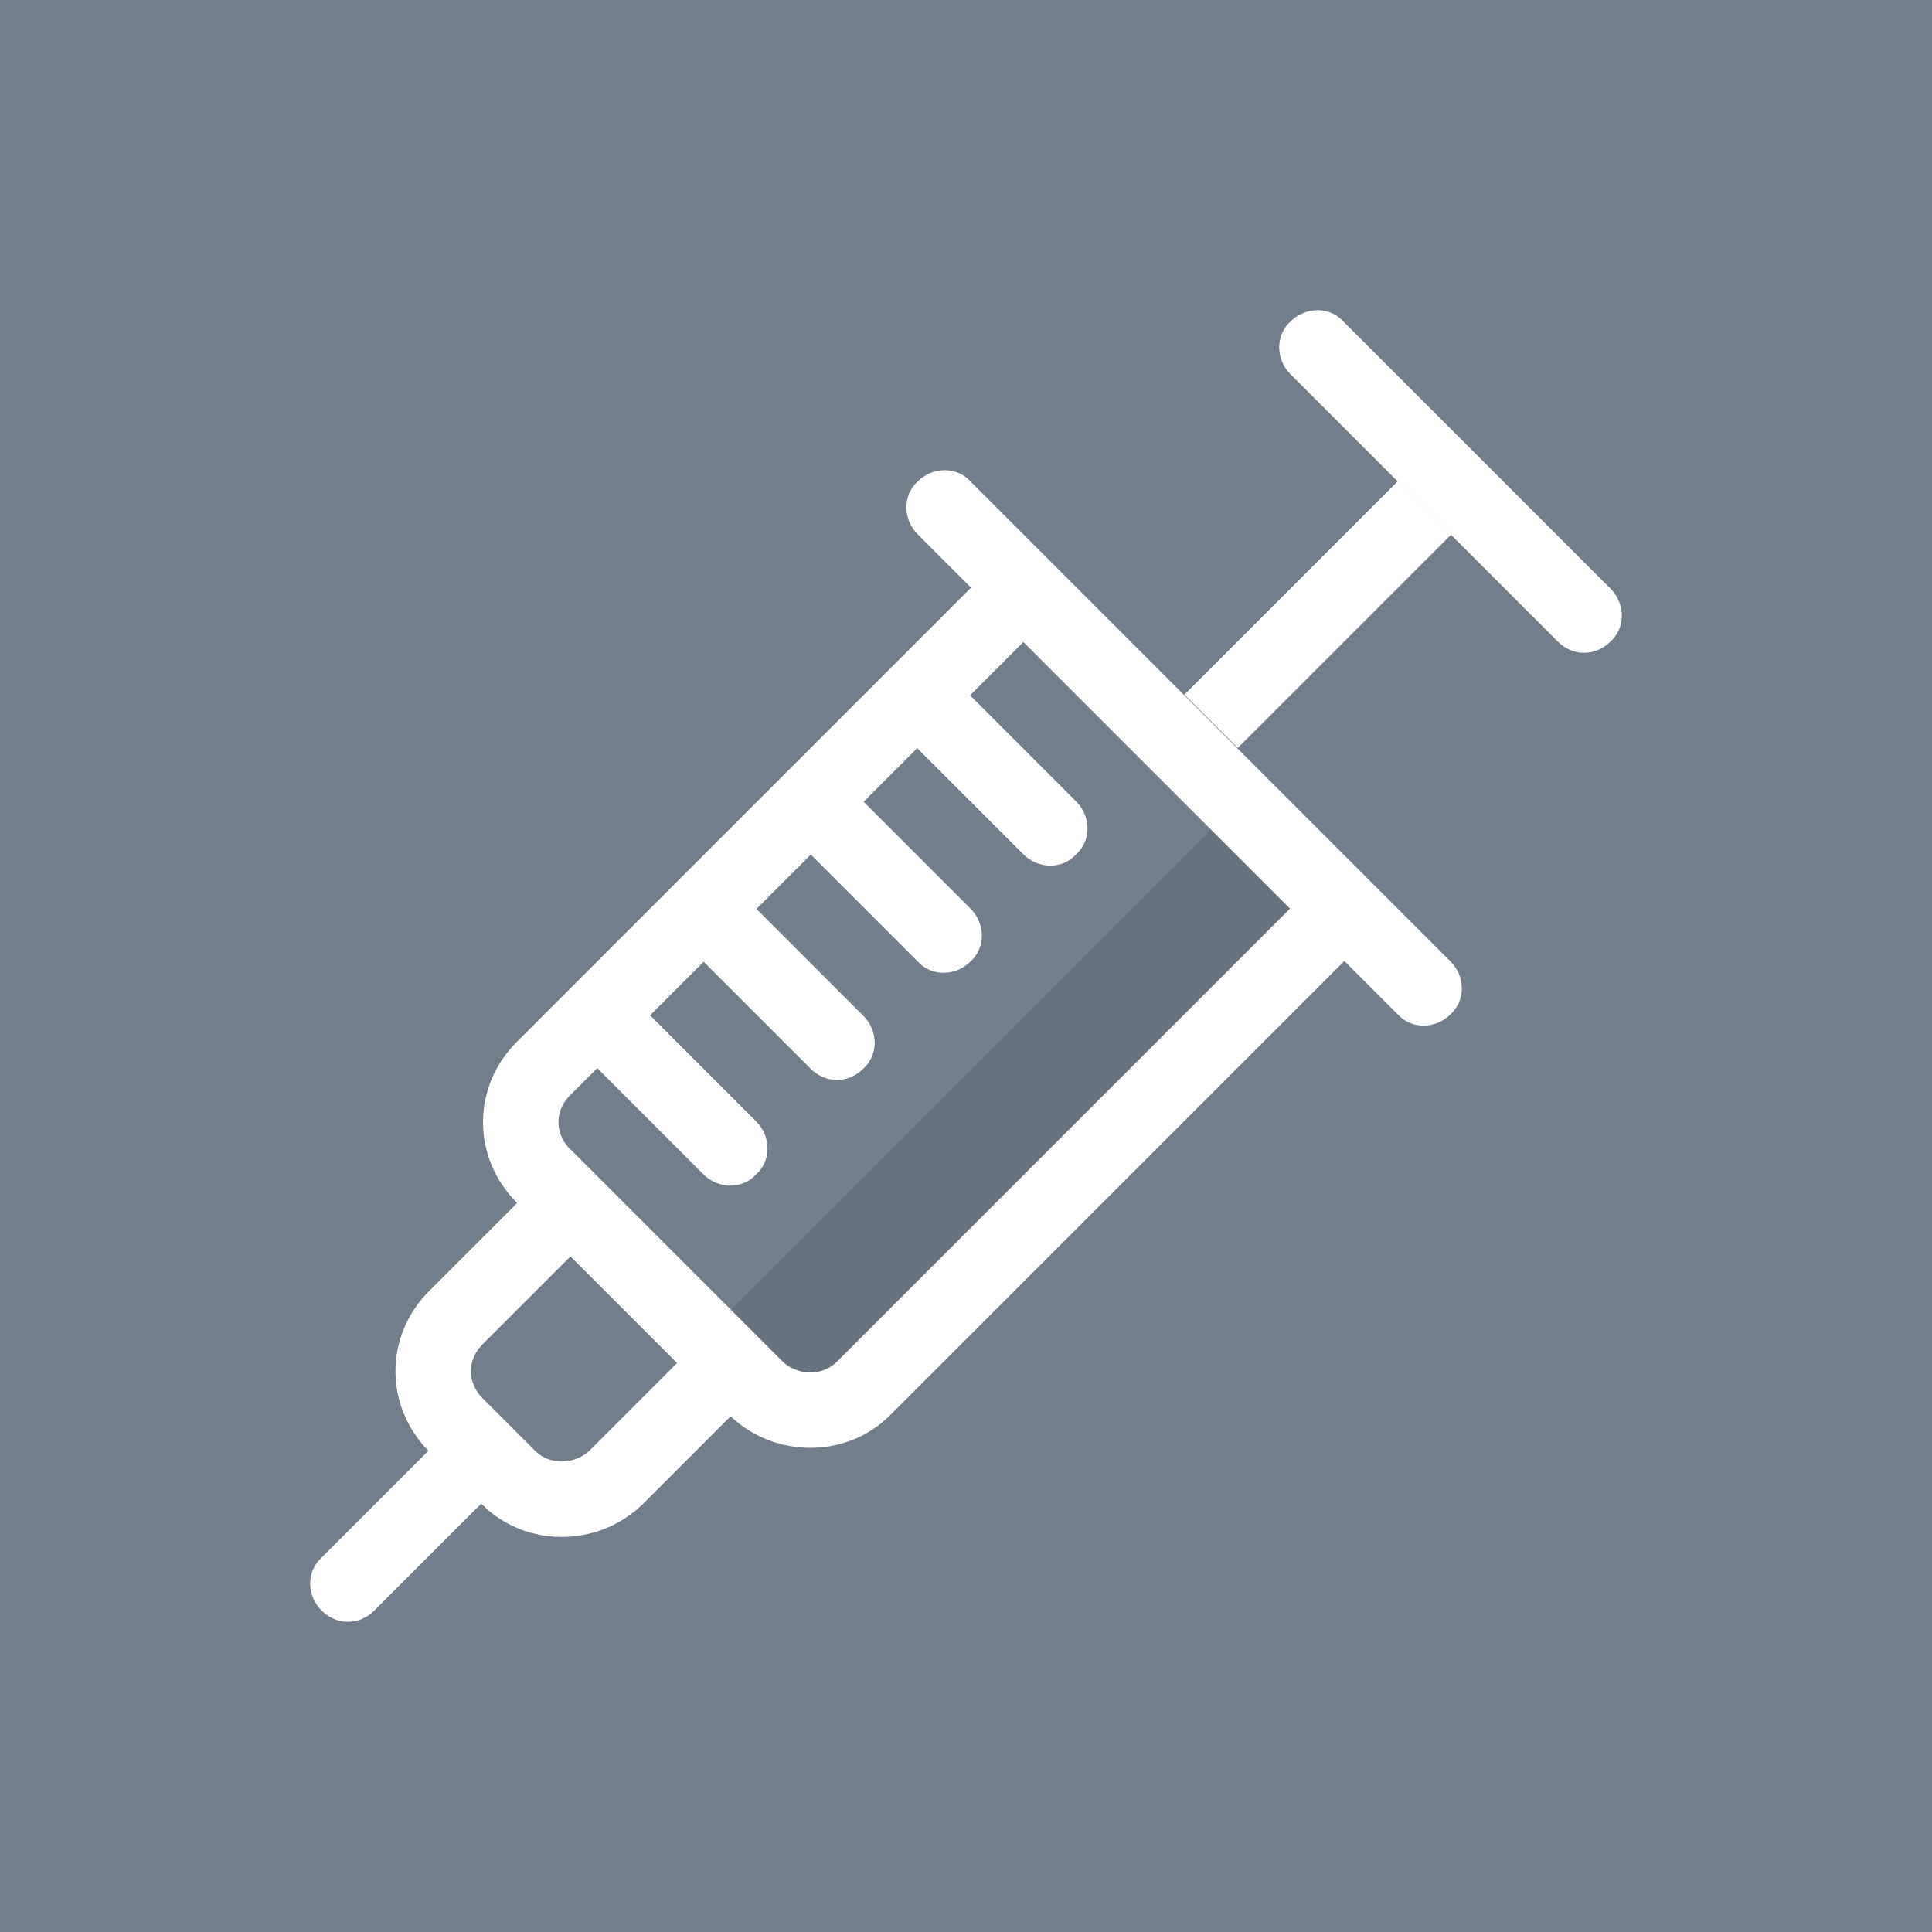 <?xml version="1.0" encoding="utf-8"?>
<!-- Generator: Adobe Illustrator 19.0.0, SVG Export Plug-In . SVG Version: 6.00 Build 0)  -->
<svg version="1.1" xmlns="http://www.w3.org/2000/svg" xmlns:xlink="http://www.w3.org/1999/xlink" x="0px" y="0px"
	 viewBox="0 0 128 128" style="enable-background:new 0 0 128 128;" xml:space="preserve">
<style type="text/css">
	.st0{fill:#737E8C;}
	.st1{opacity:0.1;}
	.st2{fill:#FFFFFF;}
	.st3{fill:none;stroke:#FFFFFF;stroke-width:5;stroke-miterlimit:10;}
</style>
<g id="Layer_1">
	<rect class="st0" width="128" height="128"/>
</g>
<g id="Layer_2">
	<rect x="62.9" y="49.4" transform="matrix(0.707 0.707 -0.707 0.707 72.495 -26.226)" class="st1" width="10" height="50"/>
	<g>
		<path class="st2" d="M103.2,42.5L85.5,24.8c-1-1-1-2.6,0-3.5l0,0c1-1,2.6-1,3.5,0L106.7,39c1,1,1,2.6,0,3.5l0,0
			C105.7,43.5,104.2,43.5,103.2,42.5z"/>
		<rect x="84.8" y="30.7" transform="matrix(0.707 0.707 -0.707 0.707 54.361 -49.78)" class="st2" width="5" height="20"/>
		<path class="st2" d="M92.6,67.2L60.8,35.4c-1-1-1-2.6,0-3.5l0,0c1-1,2.6-1,3.5,0l31.8,31.8c1,1,1,2.6,0,3.5l0,0
			C95.1,68.2,93.5,68.2,92.6,67.2z"/>
		<path class="st3" d="M50.1,92L36,77.9c-2-2-2-5.1,0-7.1L67.8,39L89,60.2L57.2,92C55.3,93.9,52.1,93.9,50.1,92z"/>
		<path class="st3" d="M33.7,97.9l-3.5-3.5c-2-2-2-5.1,0-7.1l7.6-7.6l10.6,10.6l-7.6,7.6C38.8,99.8,35.6,99.8,33.7,97.9z"/>
		<path class="st3" d="M36.4,88.1"/>
		<path class="st3" d="M32.2,92.2"/>
		<path class="st3" d="M39.9,91.6"/>
		<path class="st3" d="M35.8,95.8"/>
		<path class="st2" d="M21.3,106.7L21.3,106.7c-1-1-1-2.6,0-3.5l8.8-8.8l3.5,3.5l-8.8,8.8C23.8,107.7,22.3,107.7,21.3,106.7z"/>
		<path class="st2" d="M46.6,77.8L37.8,69l3.5-3.5l8.8,8.8c1,1,1,2.6,0,3.5h0C49.2,78.8,47.6,78.8,46.6,77.8z"/>
		<path class="st3" d="M44.9,72.5"/>
		<path class="st3" d="M37.8,79.6"/>
		<path class="st2" d="M53.7,70.8l-8.8-8.8l3.5-3.5l8.8,8.8c1,1,1,2.6,0,3.5h0C56.2,71.8,54.7,71.8,53.7,70.8z"/>
		<path class="st2" d="M60.8,63.7l-8.8-8.8l3.5-3.5l8.8,8.8c1,1,1,2.6,0,3.5v0C63.3,64.7,61.7,64.7,60.8,63.7z"/>
		<path class="st2" d="M67.8,56.6L59,47.8l3.5-3.5l8.8,8.8c1,1,1,2.6,0,3.5l0,0C70.4,57.6,68.8,57.6,67.8,56.6z"/>
	</g>
</g>
</svg>
